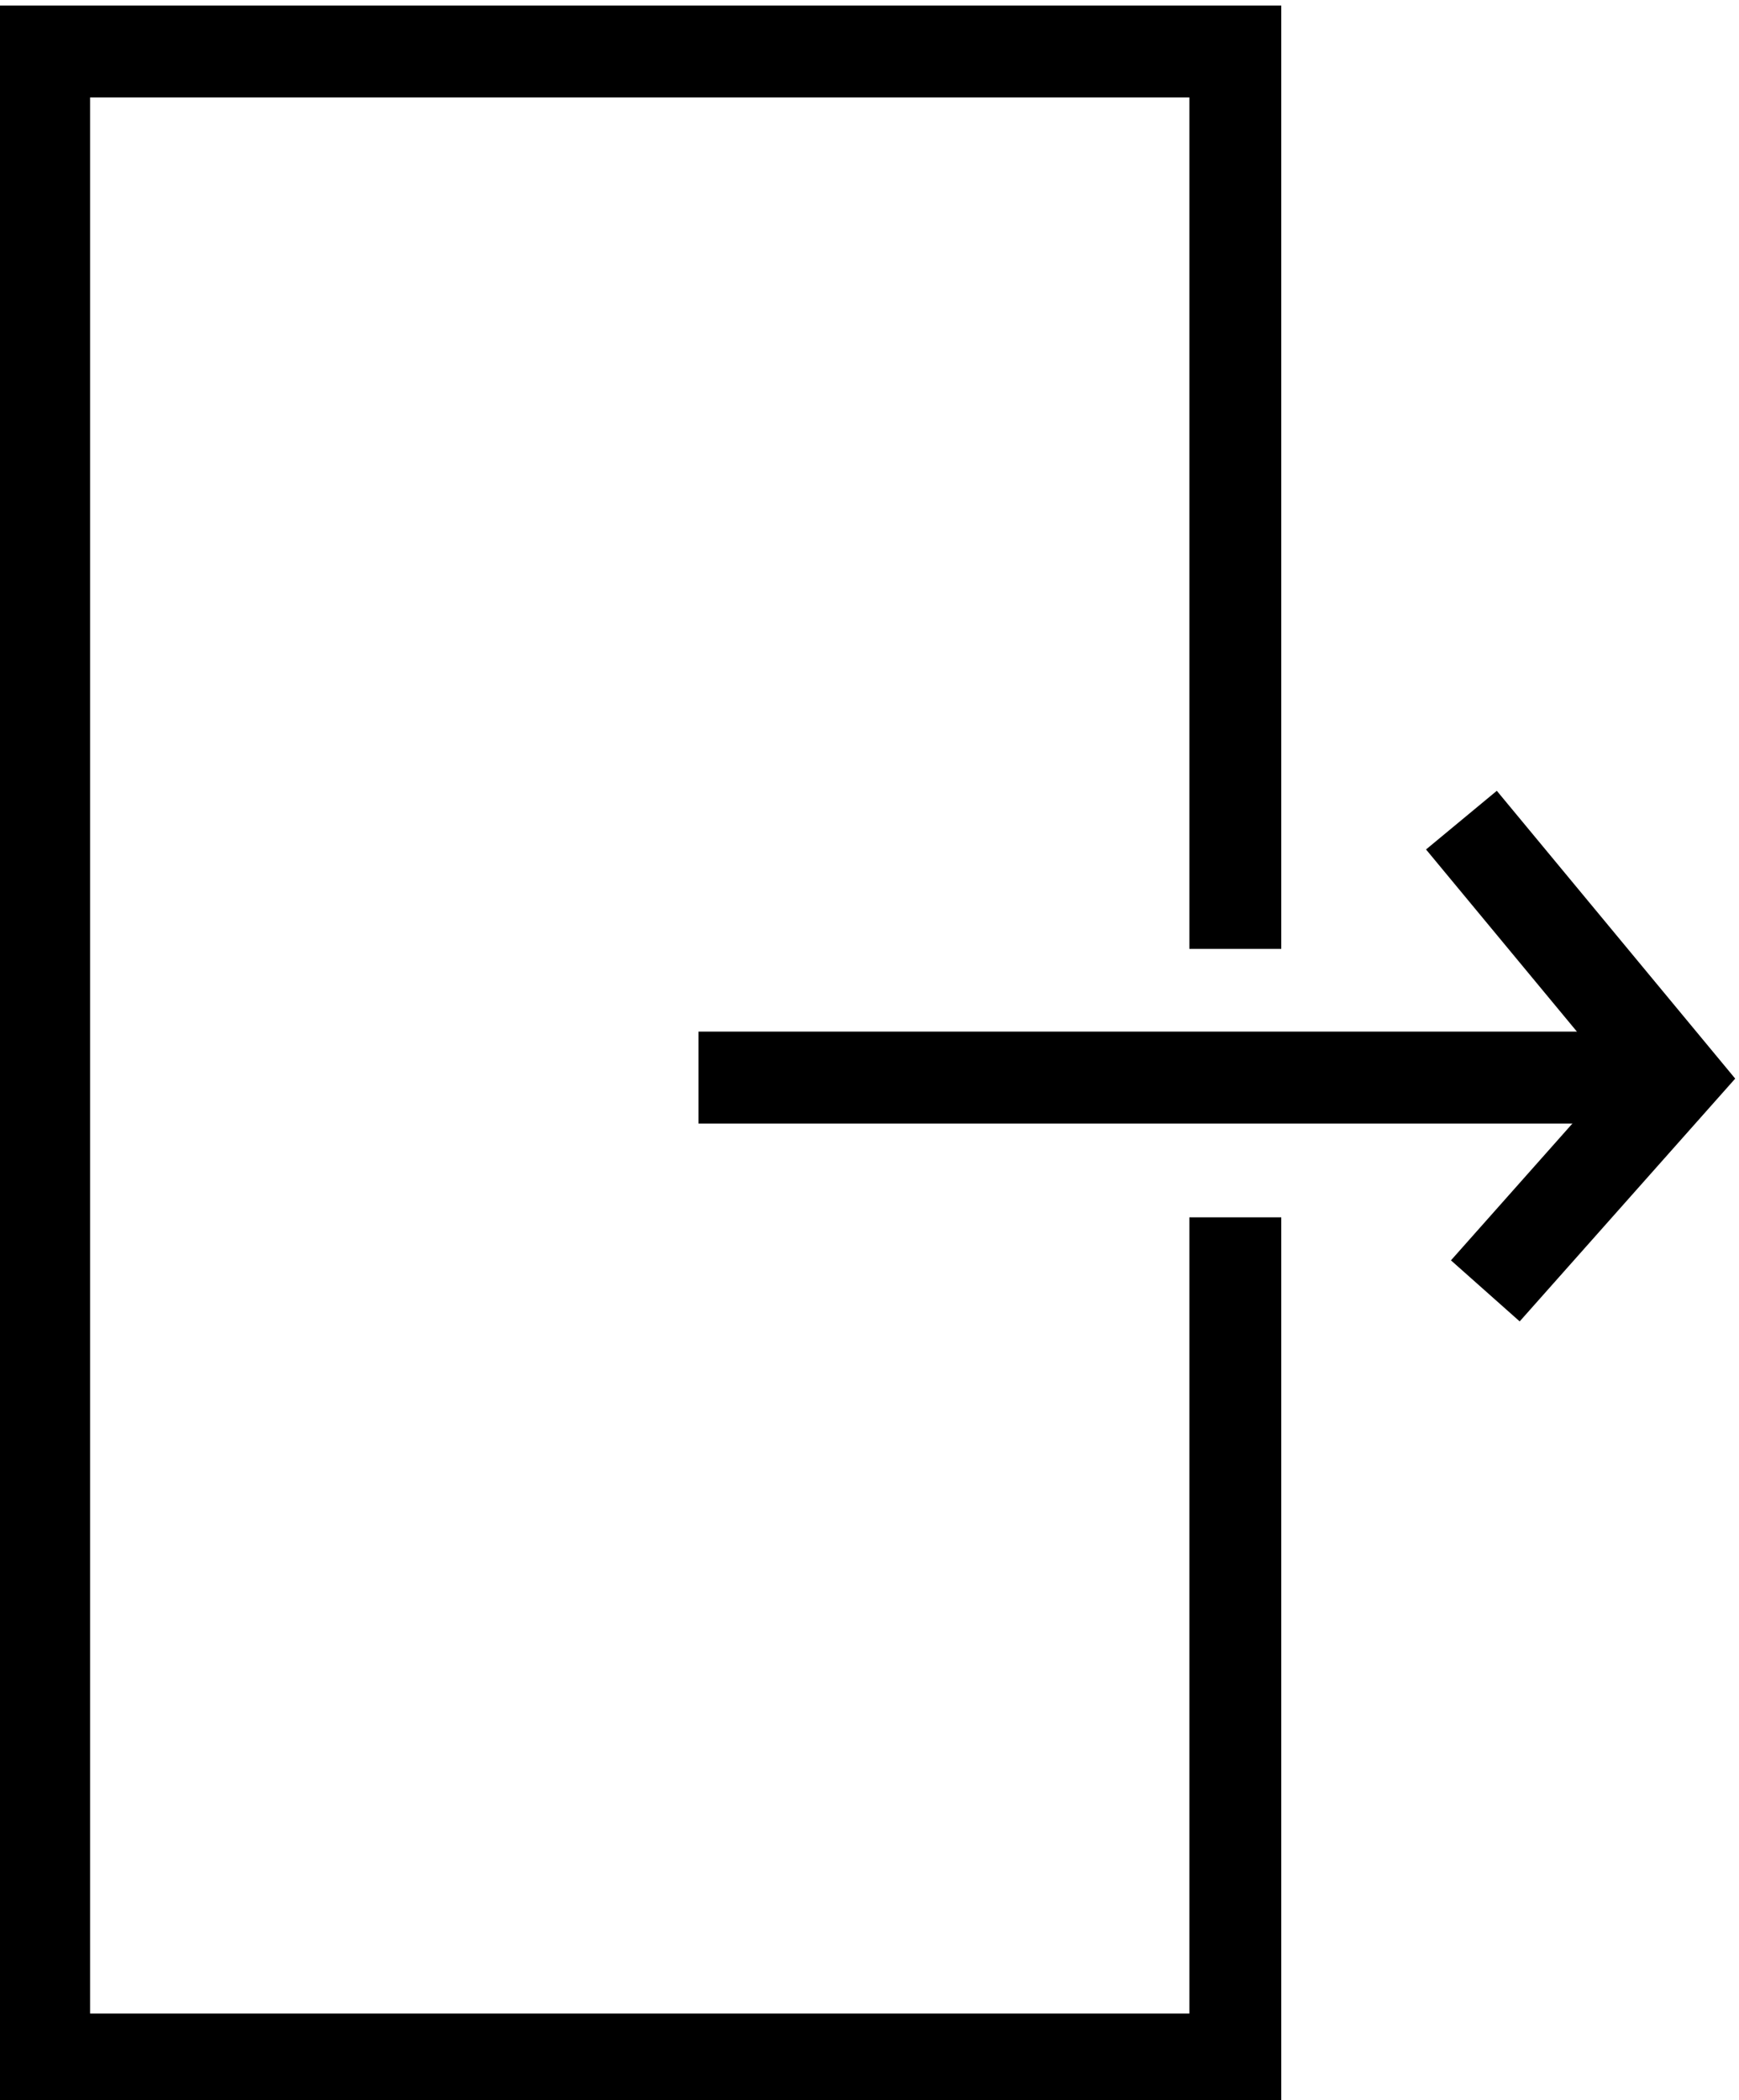 <?xml version="1.0" encoding="utf-8"?>
<!-- Generator: Adobe Illustrator 24.1.2, SVG Export Plug-In . SVG Version: 6.00 Build 0)  -->
<!DOCTYPE svg PUBLIC "-//W3C//DTD SVG 1.1//EN" "http://www.w3.org/Graphics/SVG/1.1/DTD/svg11.dtd">
<svg version="1.1" id="Ebene_1" xmlns:x="http://ns.adobe.com/Extensibility/1.0/" xmlns:i="http://ns.adobe.com/AdobeIllustrator/10.0/" xmlns:graph="http://ns.adobe.com/Graphs/1.0/"
	 xmlns="http://www.w3.org/2000/svg" xmlns:xlink="http://www.w3.org/1999/xlink" x="0px" y="0px" viewBox="0 0 94.6 114.2"
	 style="enable-background:new 0 0 94.6 114.2;" xml:space="preserve">
<style type="text/css">
	.st0{fill:none;stroke:#000000;stroke-width:5;stroke-miterlimit:10;}
</style>
<polyline class="st0" points="67.2,51.6 67.2,2.8 2.4,2.8 2.4,112 67.2,112 67.2,66.2 "/>
<line class="st0" x1="38" y1="58.6" x2="88.1" y2="58.6"/>
<polyline class="st0" points="79.5,44.6 91.1,58.6 80.8,70.2 "/>
</svg>
